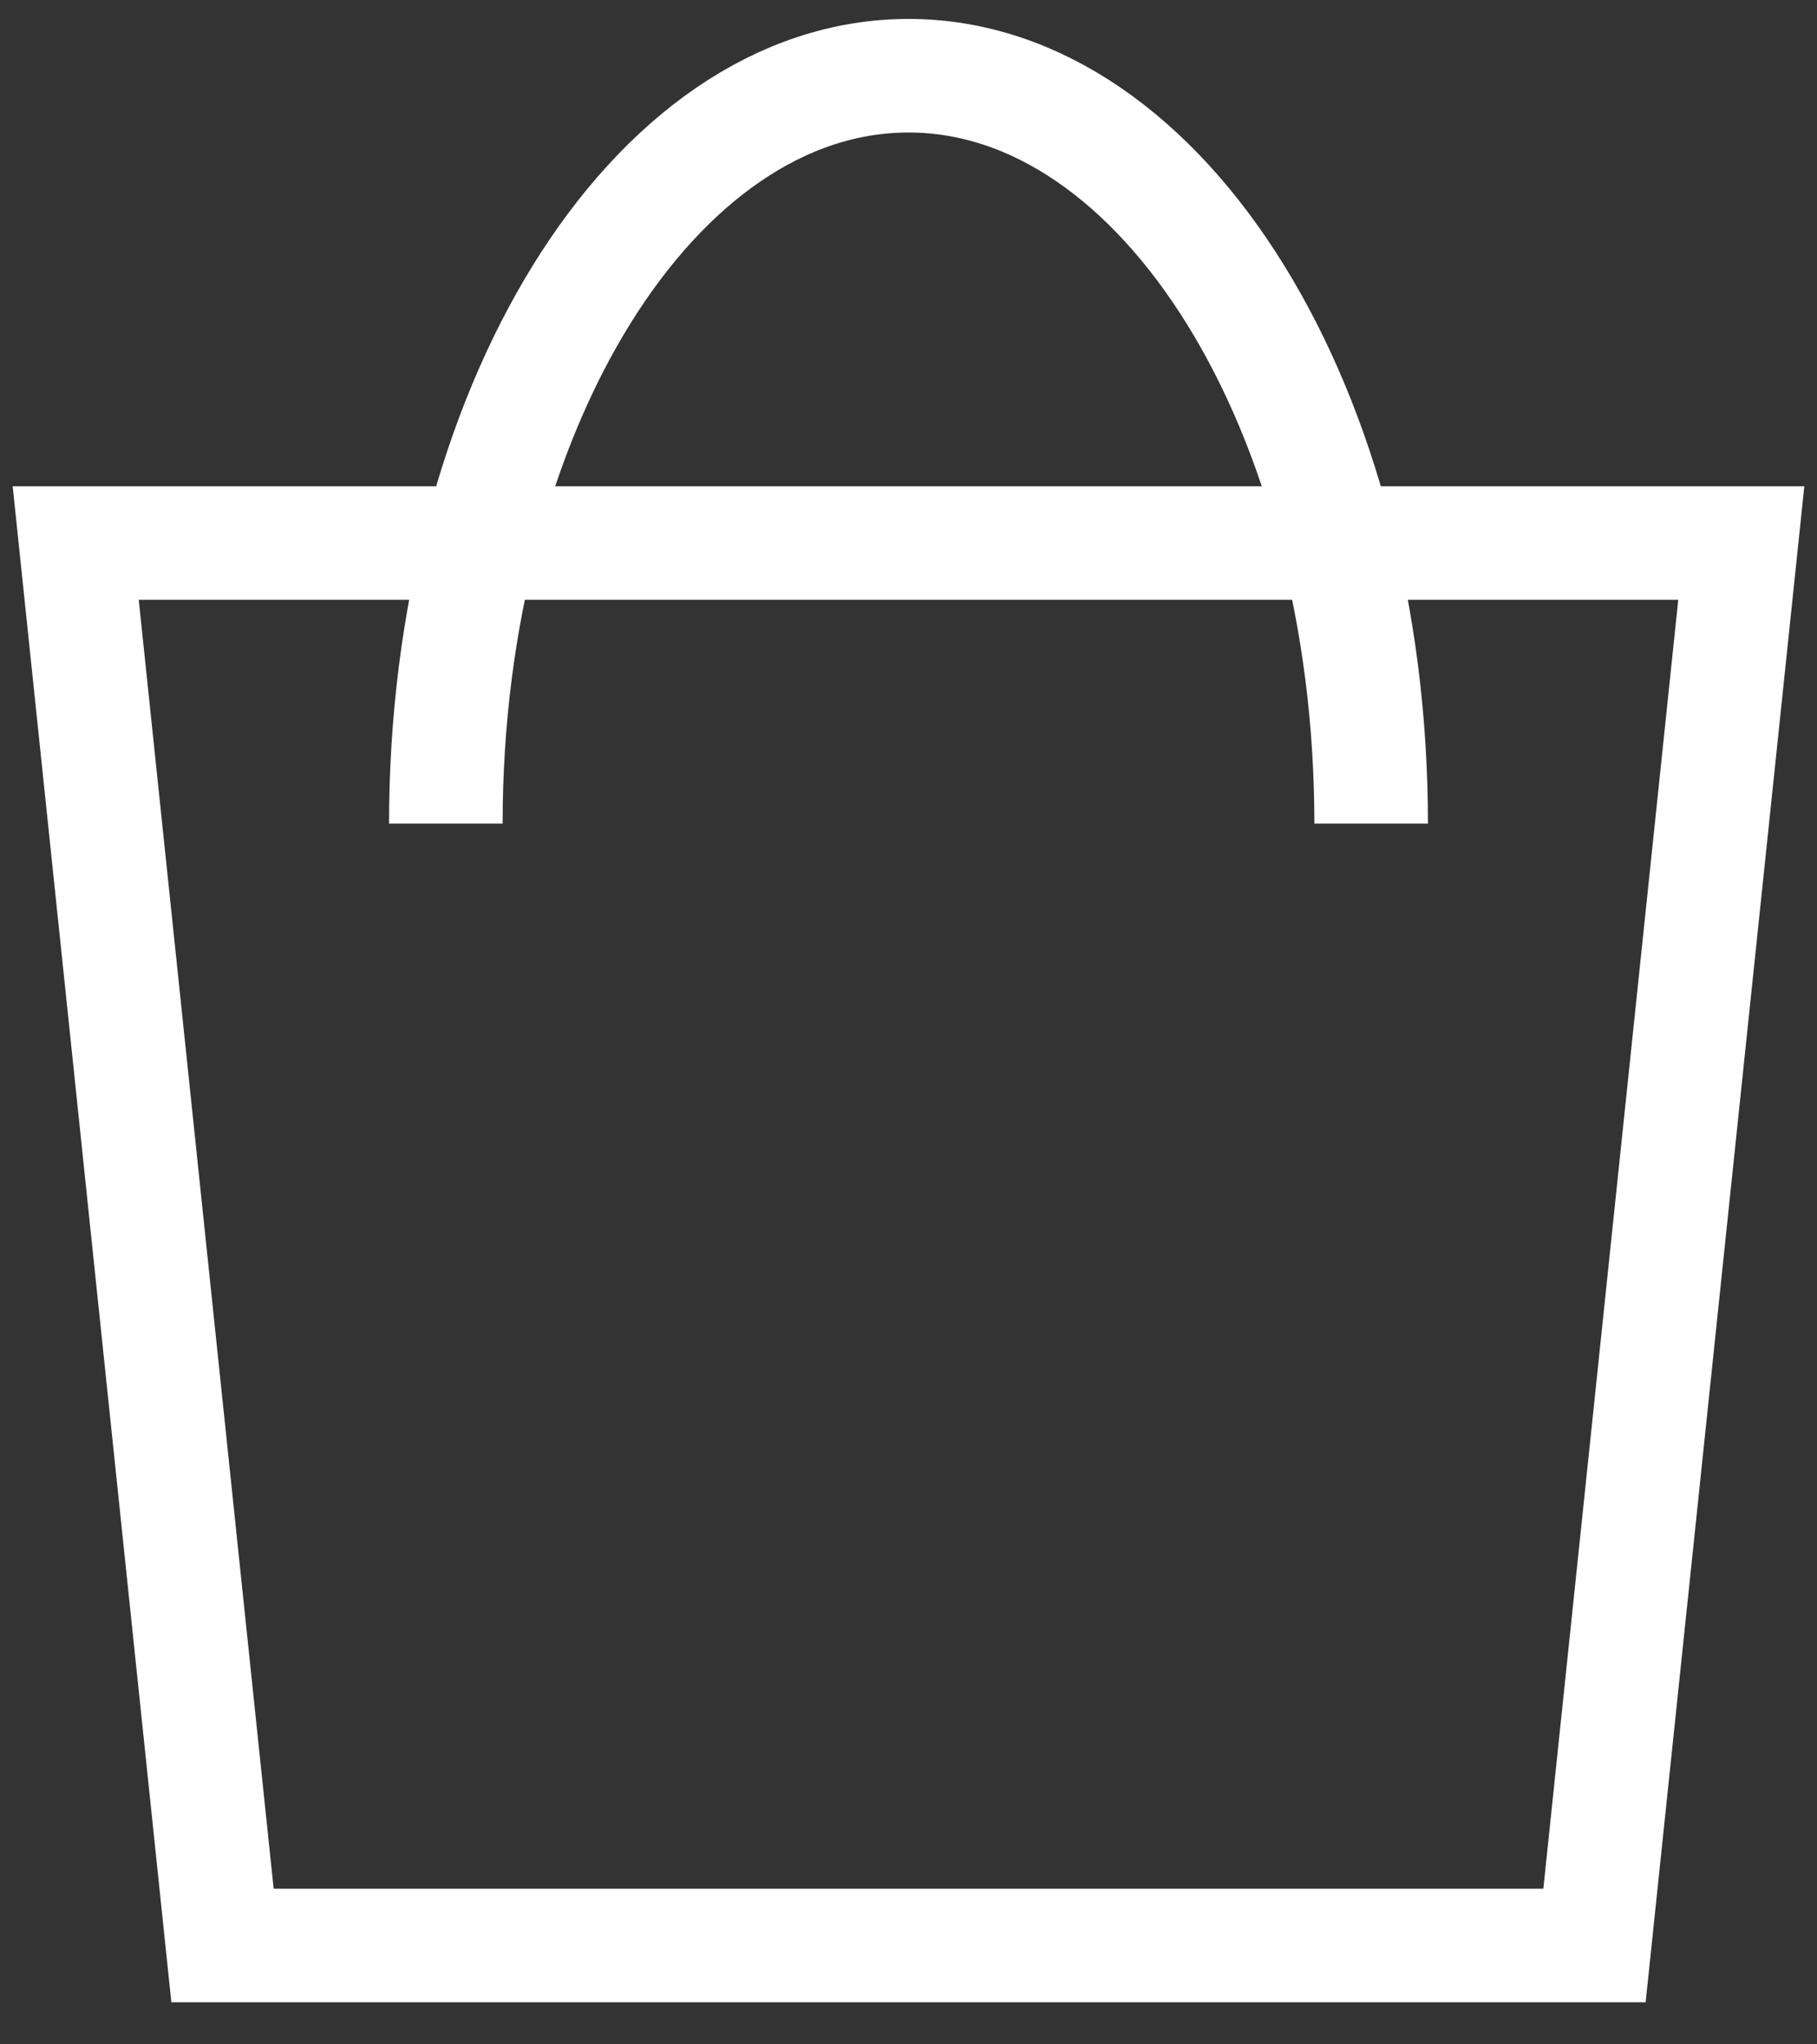 <svg width="24" height="27" viewBox="0 0 24 27" fill="none" xmlns="http://www.w3.org/2000/svg">
<rect x="0" y="0" width="24" height="27" fill="#333333" stroke="none"/>
<path d="M23 7.172H1L2.939 25.694H21.061L23 7.172Z" stroke="white" stroke-width="1.5" stroke-miterlimit="10"/>
<path d="M5.889 10.878C5.889 5.428 8.624 1 12 1C15.375 1 18.111 5.428 18.111 10.878" stroke="white" stroke-width="1.5" stroke-miterlimit="10"/>
</svg>
